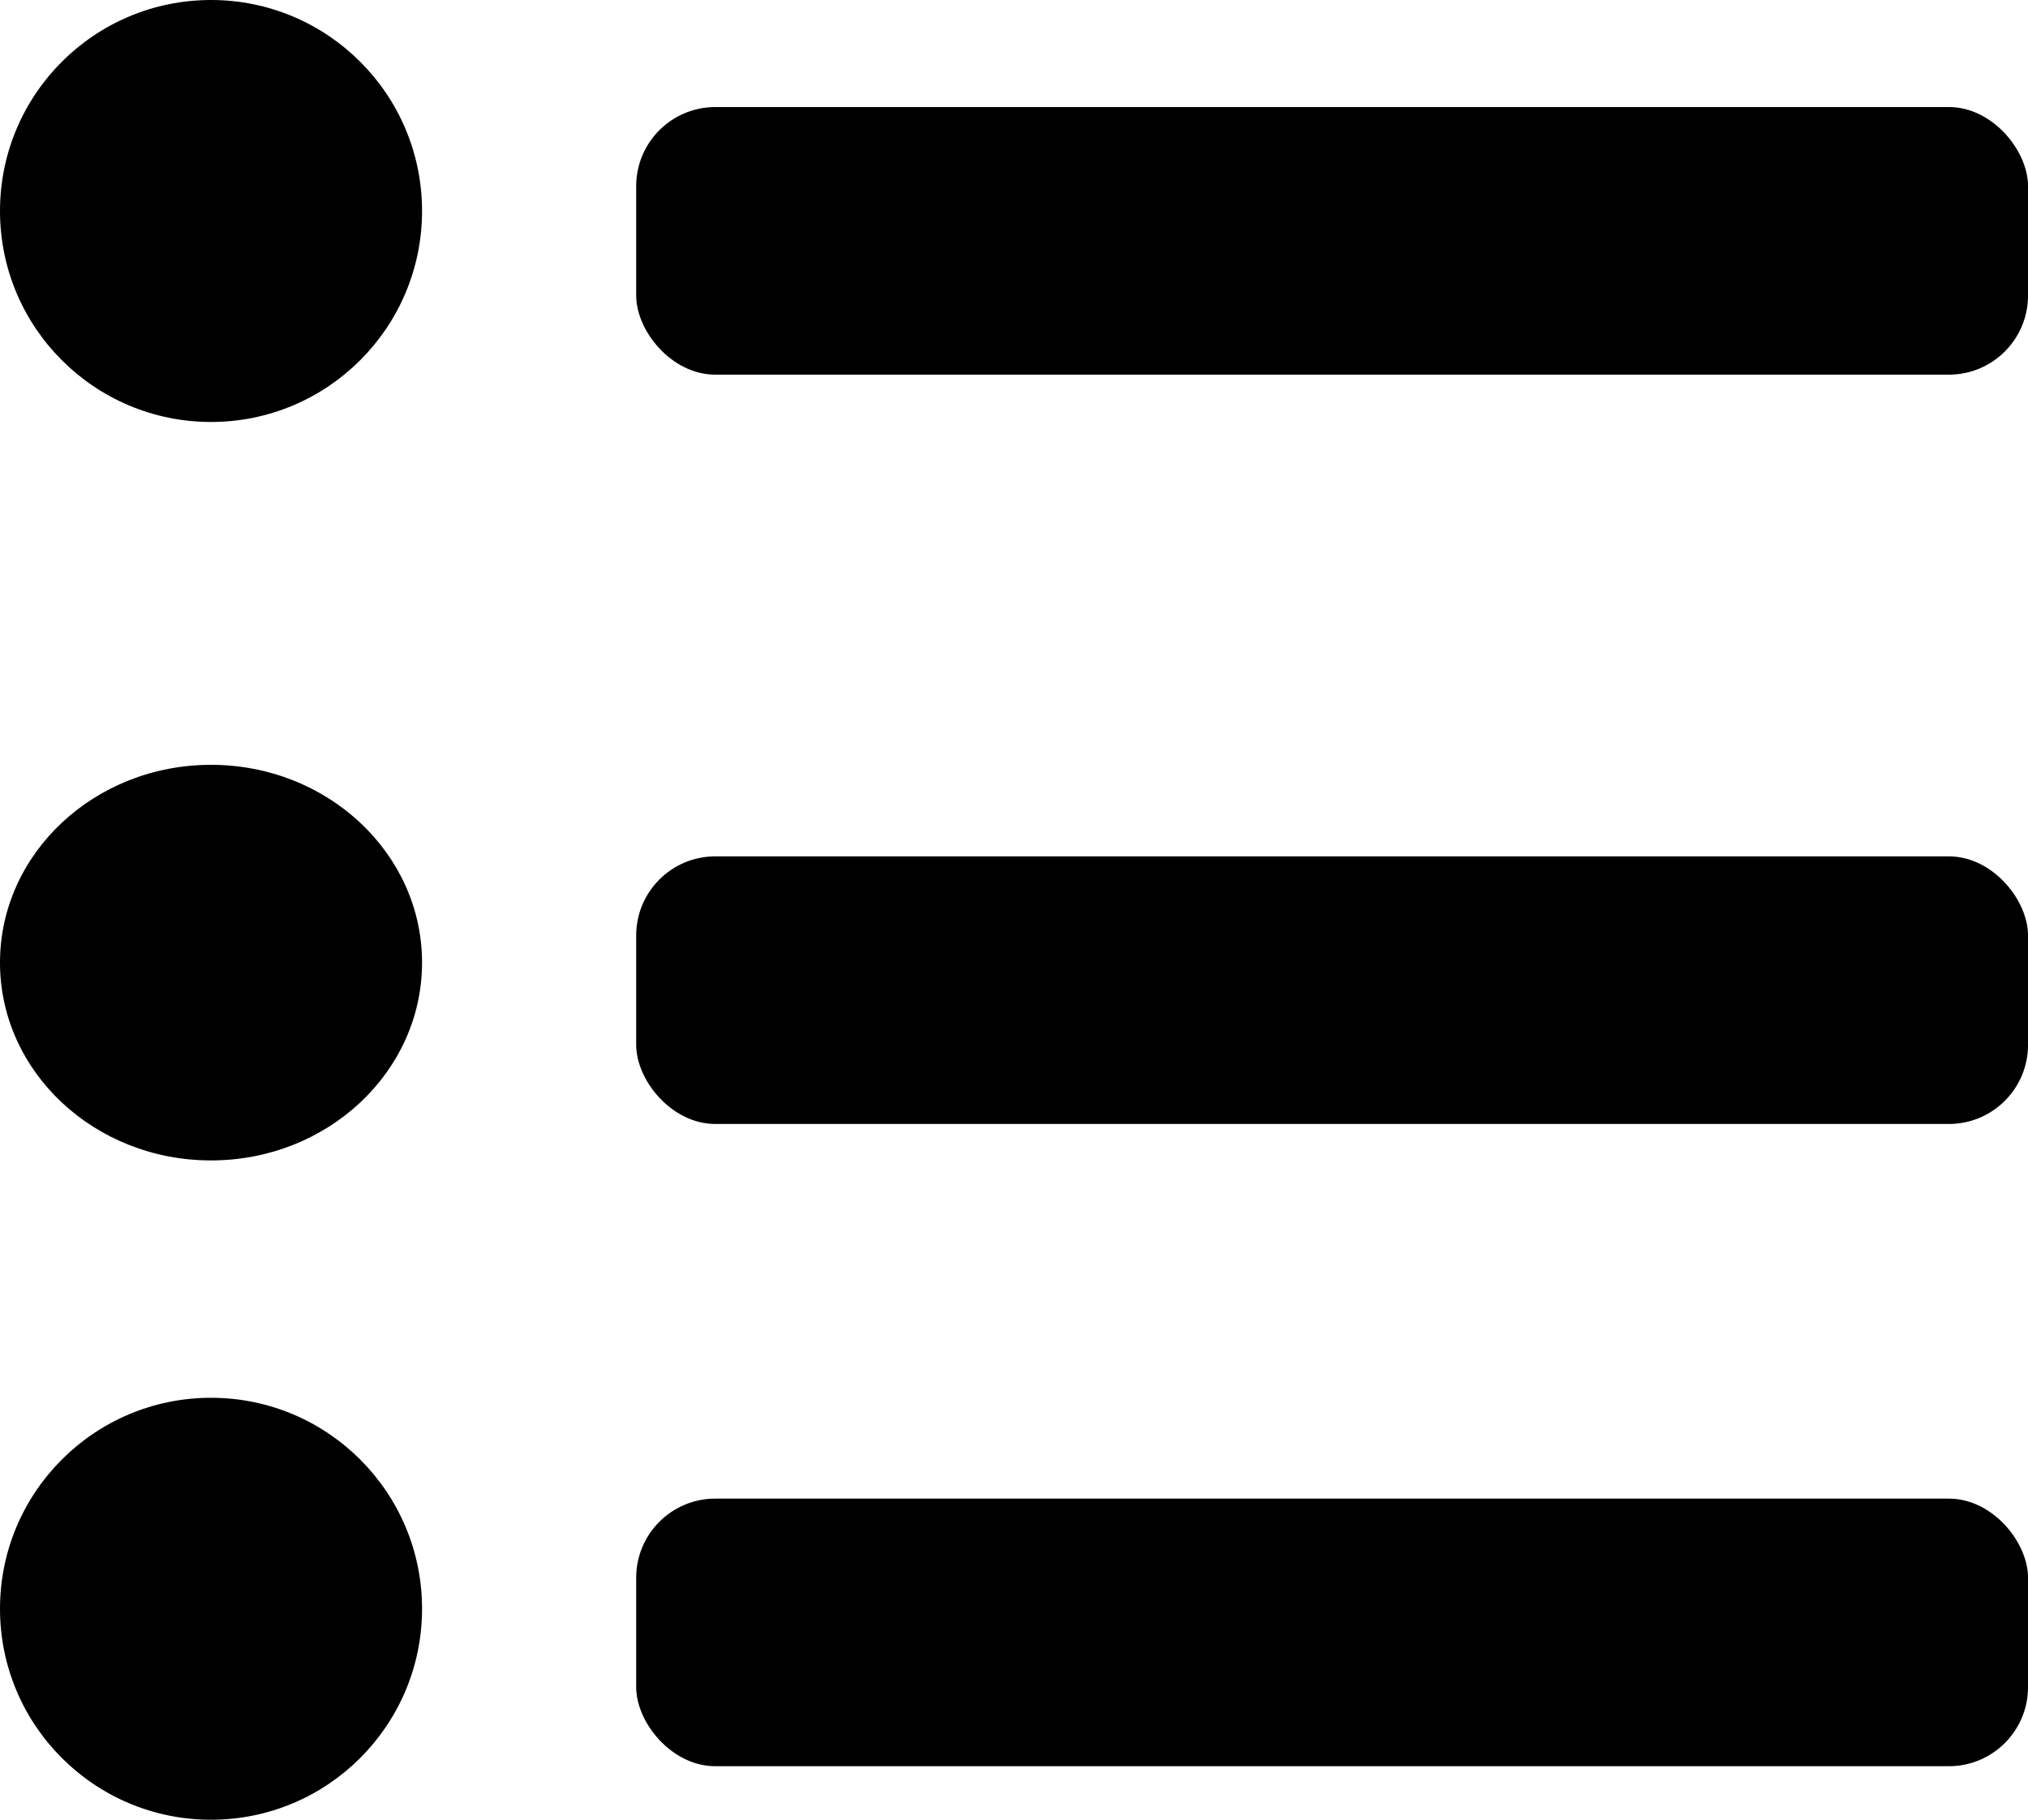 <svg xmlns="http://www.w3.org/2000/svg" width="76.882" height="69" viewBox="0 0 76.882 69">
  <defs>
    <style>
      .cls-1 {
        fill: #bcc3d9;
      }
    </style>
  </defs>
  <g id="Group_98" data-name="Group 98" transform="translate(-1027 -859)">
    <circle id="Ellipse_30" data-name="Ellipse 30" class="svgicons" cx="8" cy="8" r="8" transform="translate(1027 859)"/>
    <ellipse id="Ellipse_31" data-name="Ellipse 31" class="svgicons" cx="8" cy="7.5" rx="8" ry="7.5" transform="translate(1027 888)"/>
    <circle id="Ellipse_32" data-name="Ellipse 32" class="svgicons" cx="8" cy="8" r="8" transform="translate(1027 912)"/>
    <rect id="Rectangle_40" data-name="Rectangle 40" class="svgicons" width="52.765" height="10.147" rx="3" transform="translate(1051.118 863.059)"/>
    <rect id="Rectangle_41" data-name="Rectangle 41" class="svgicons" width="52.765" height="10.147" rx="3" transform="translate(1051.118 891.471)"/>
    <rect id="Rectangle_42" data-name="Rectangle 42" class="svgicons" width="52.765" height="10.147" rx="3" transform="translate(1051.118 915.823)"/>
  </g>
</svg>
